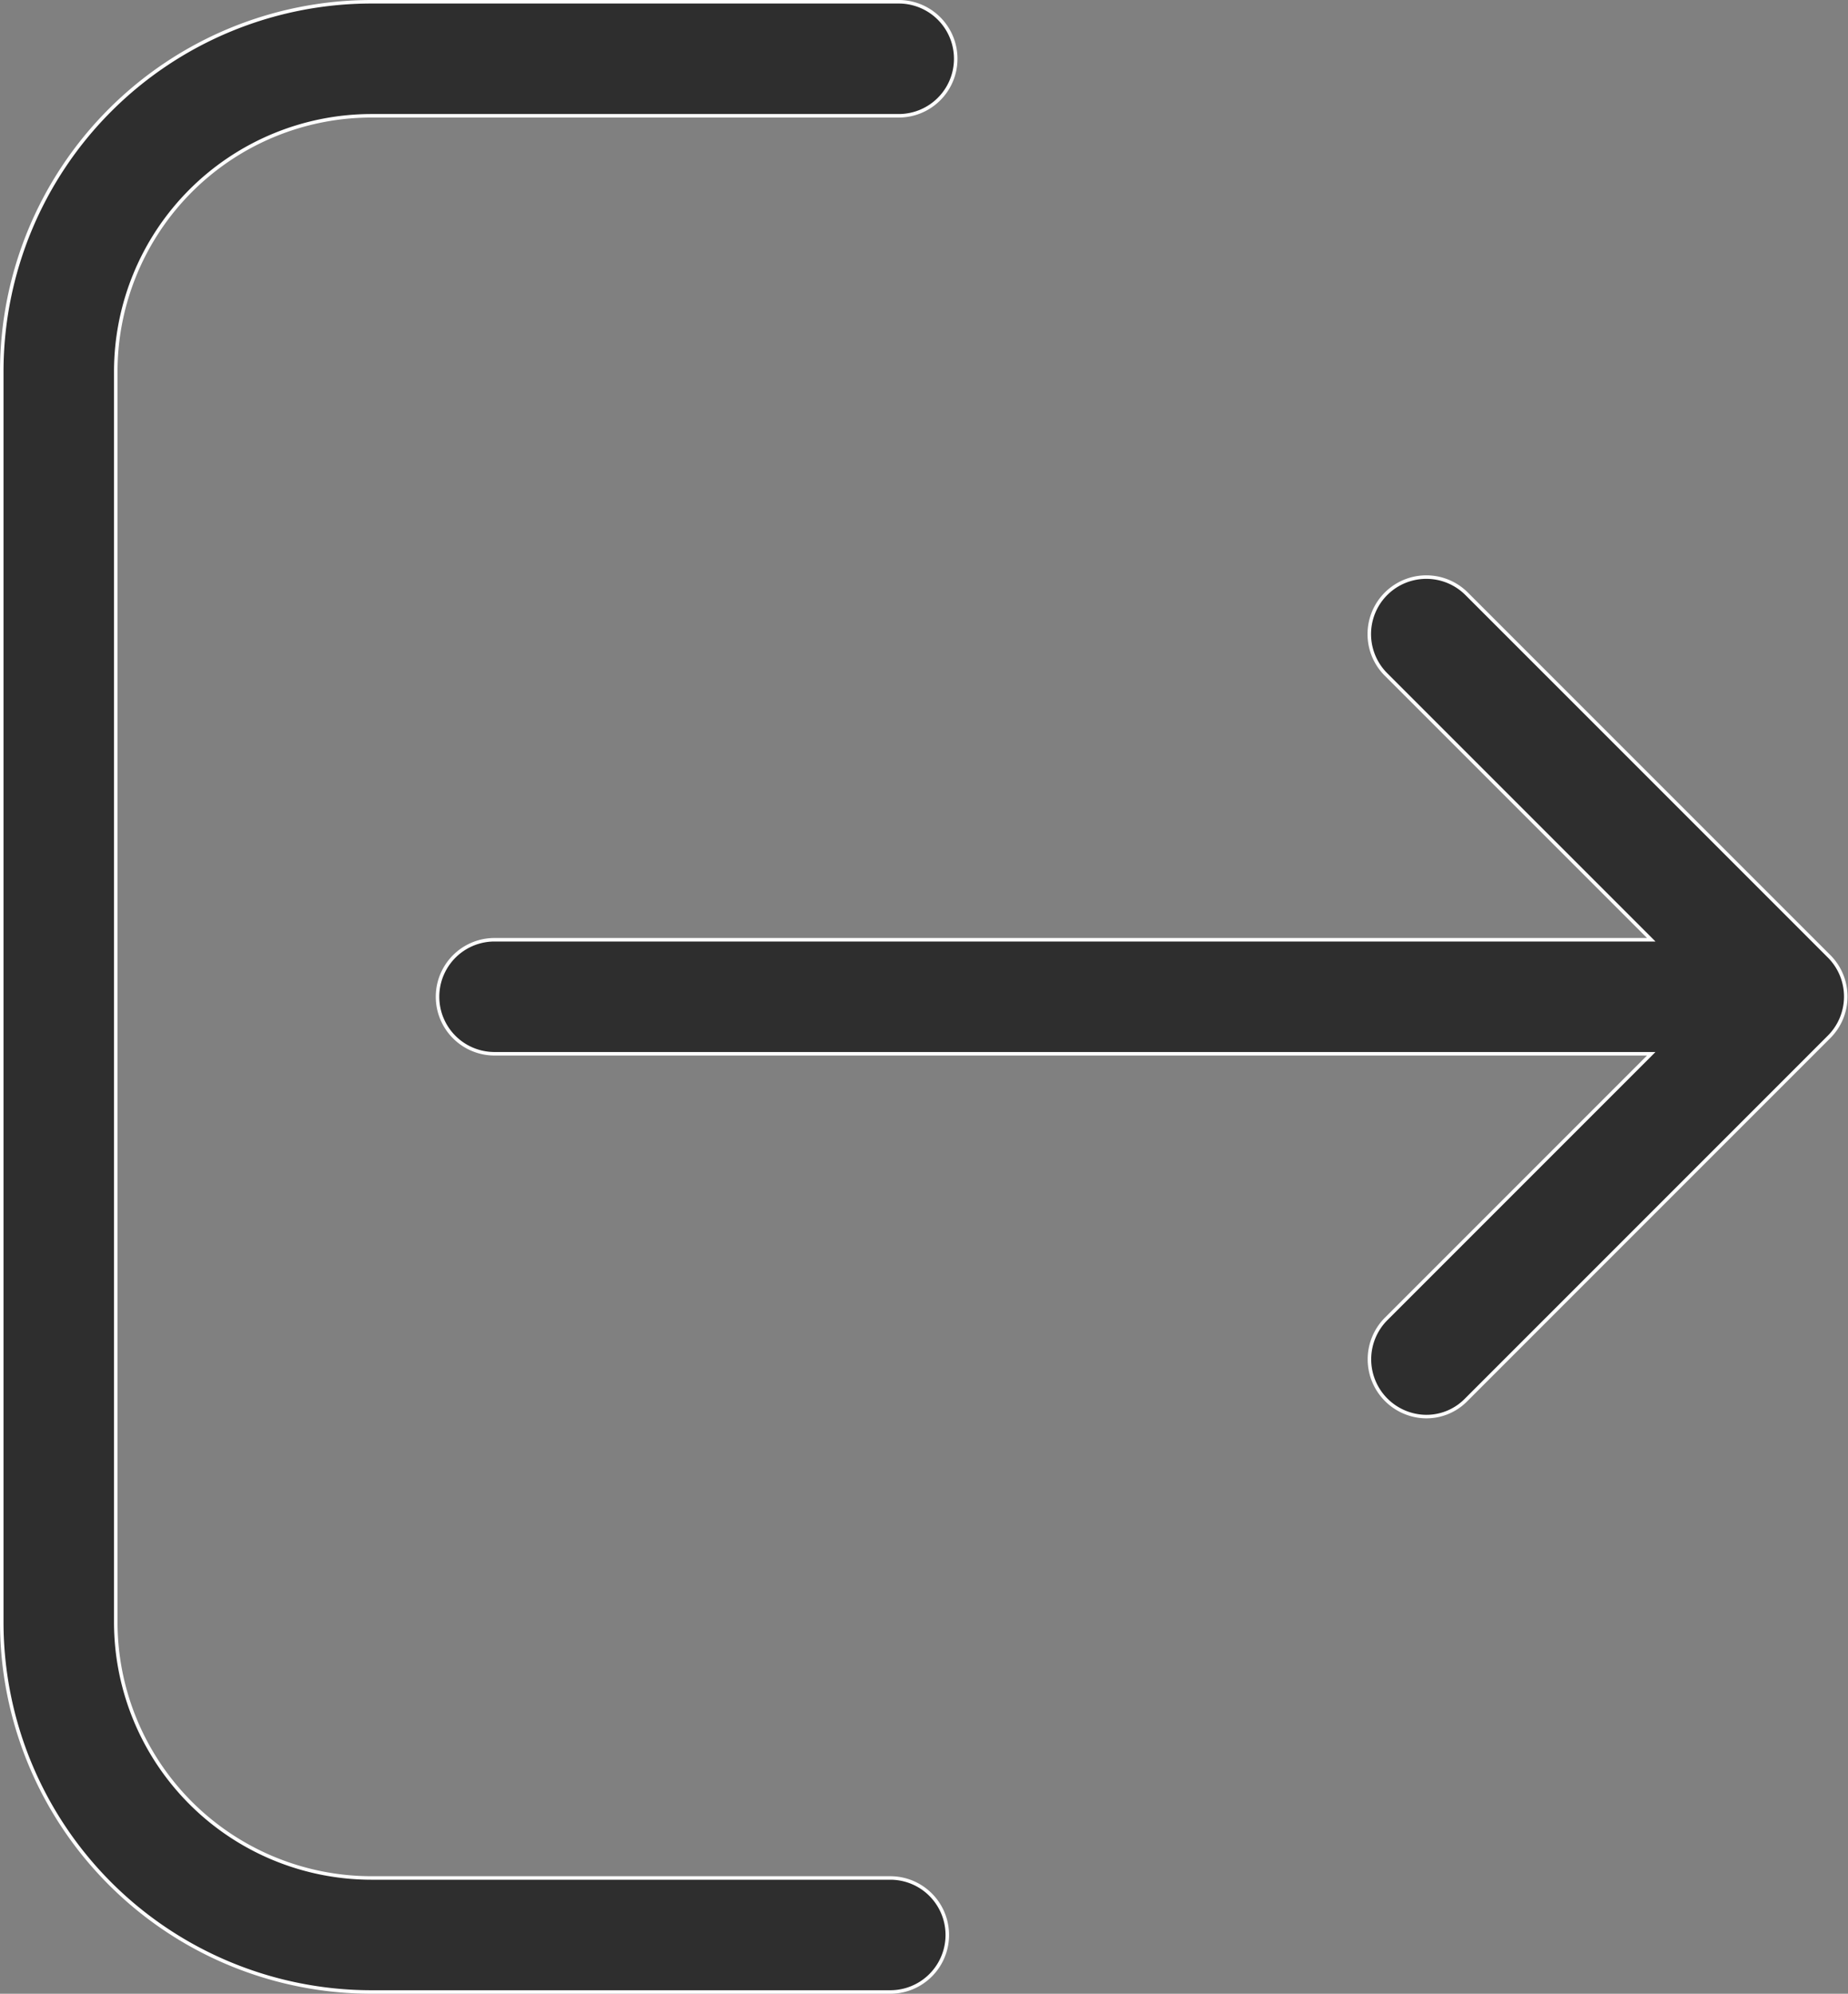 <svg xmlns="http://www.w3.org/2000/svg" width="15.788" height="17.03" viewBox="0 0 15.788 17.03"><rect x="0" y="0" width="15.788" height="17.03" fill="#808080" stroke="none"/><defs><style>.a{fill:#2e2e2e;stroke:#fff;stroke-width:0.03px;}</style></defs><g transform="translate(0.015 0.015)"><g transform="translate(0)"><path class="a" d="M24.81,16.026H20.376a2.186,2.186,0,0,1-2.183-2.183V3.157A2.186,2.186,0,0,1,20.376.974h4.506a.487.487,0,0,0,0-.974H20.376a3.16,3.16,0,0,0-3.157,3.157V13.843A3.16,3.16,0,0,0,20.376,17H24.81a.487.487,0,1,0,0-.974Z" transform="translate(-17.219)"/><path class="a" d="M132.407,139.564l-3.1-3.1a.487.487,0,0,0-.689.689l2.266,2.266h-9.882a.487.487,0,0,0,0,.974h9.882l-2.266,2.266a.489.489,0,0,0,.343.833.475.475,0,0,0,.343-.144l3.1-3.1A.487.487,0,0,0,132.407,139.564Z" transform="translate(-116.792 -131.407)"/></g></g></svg>